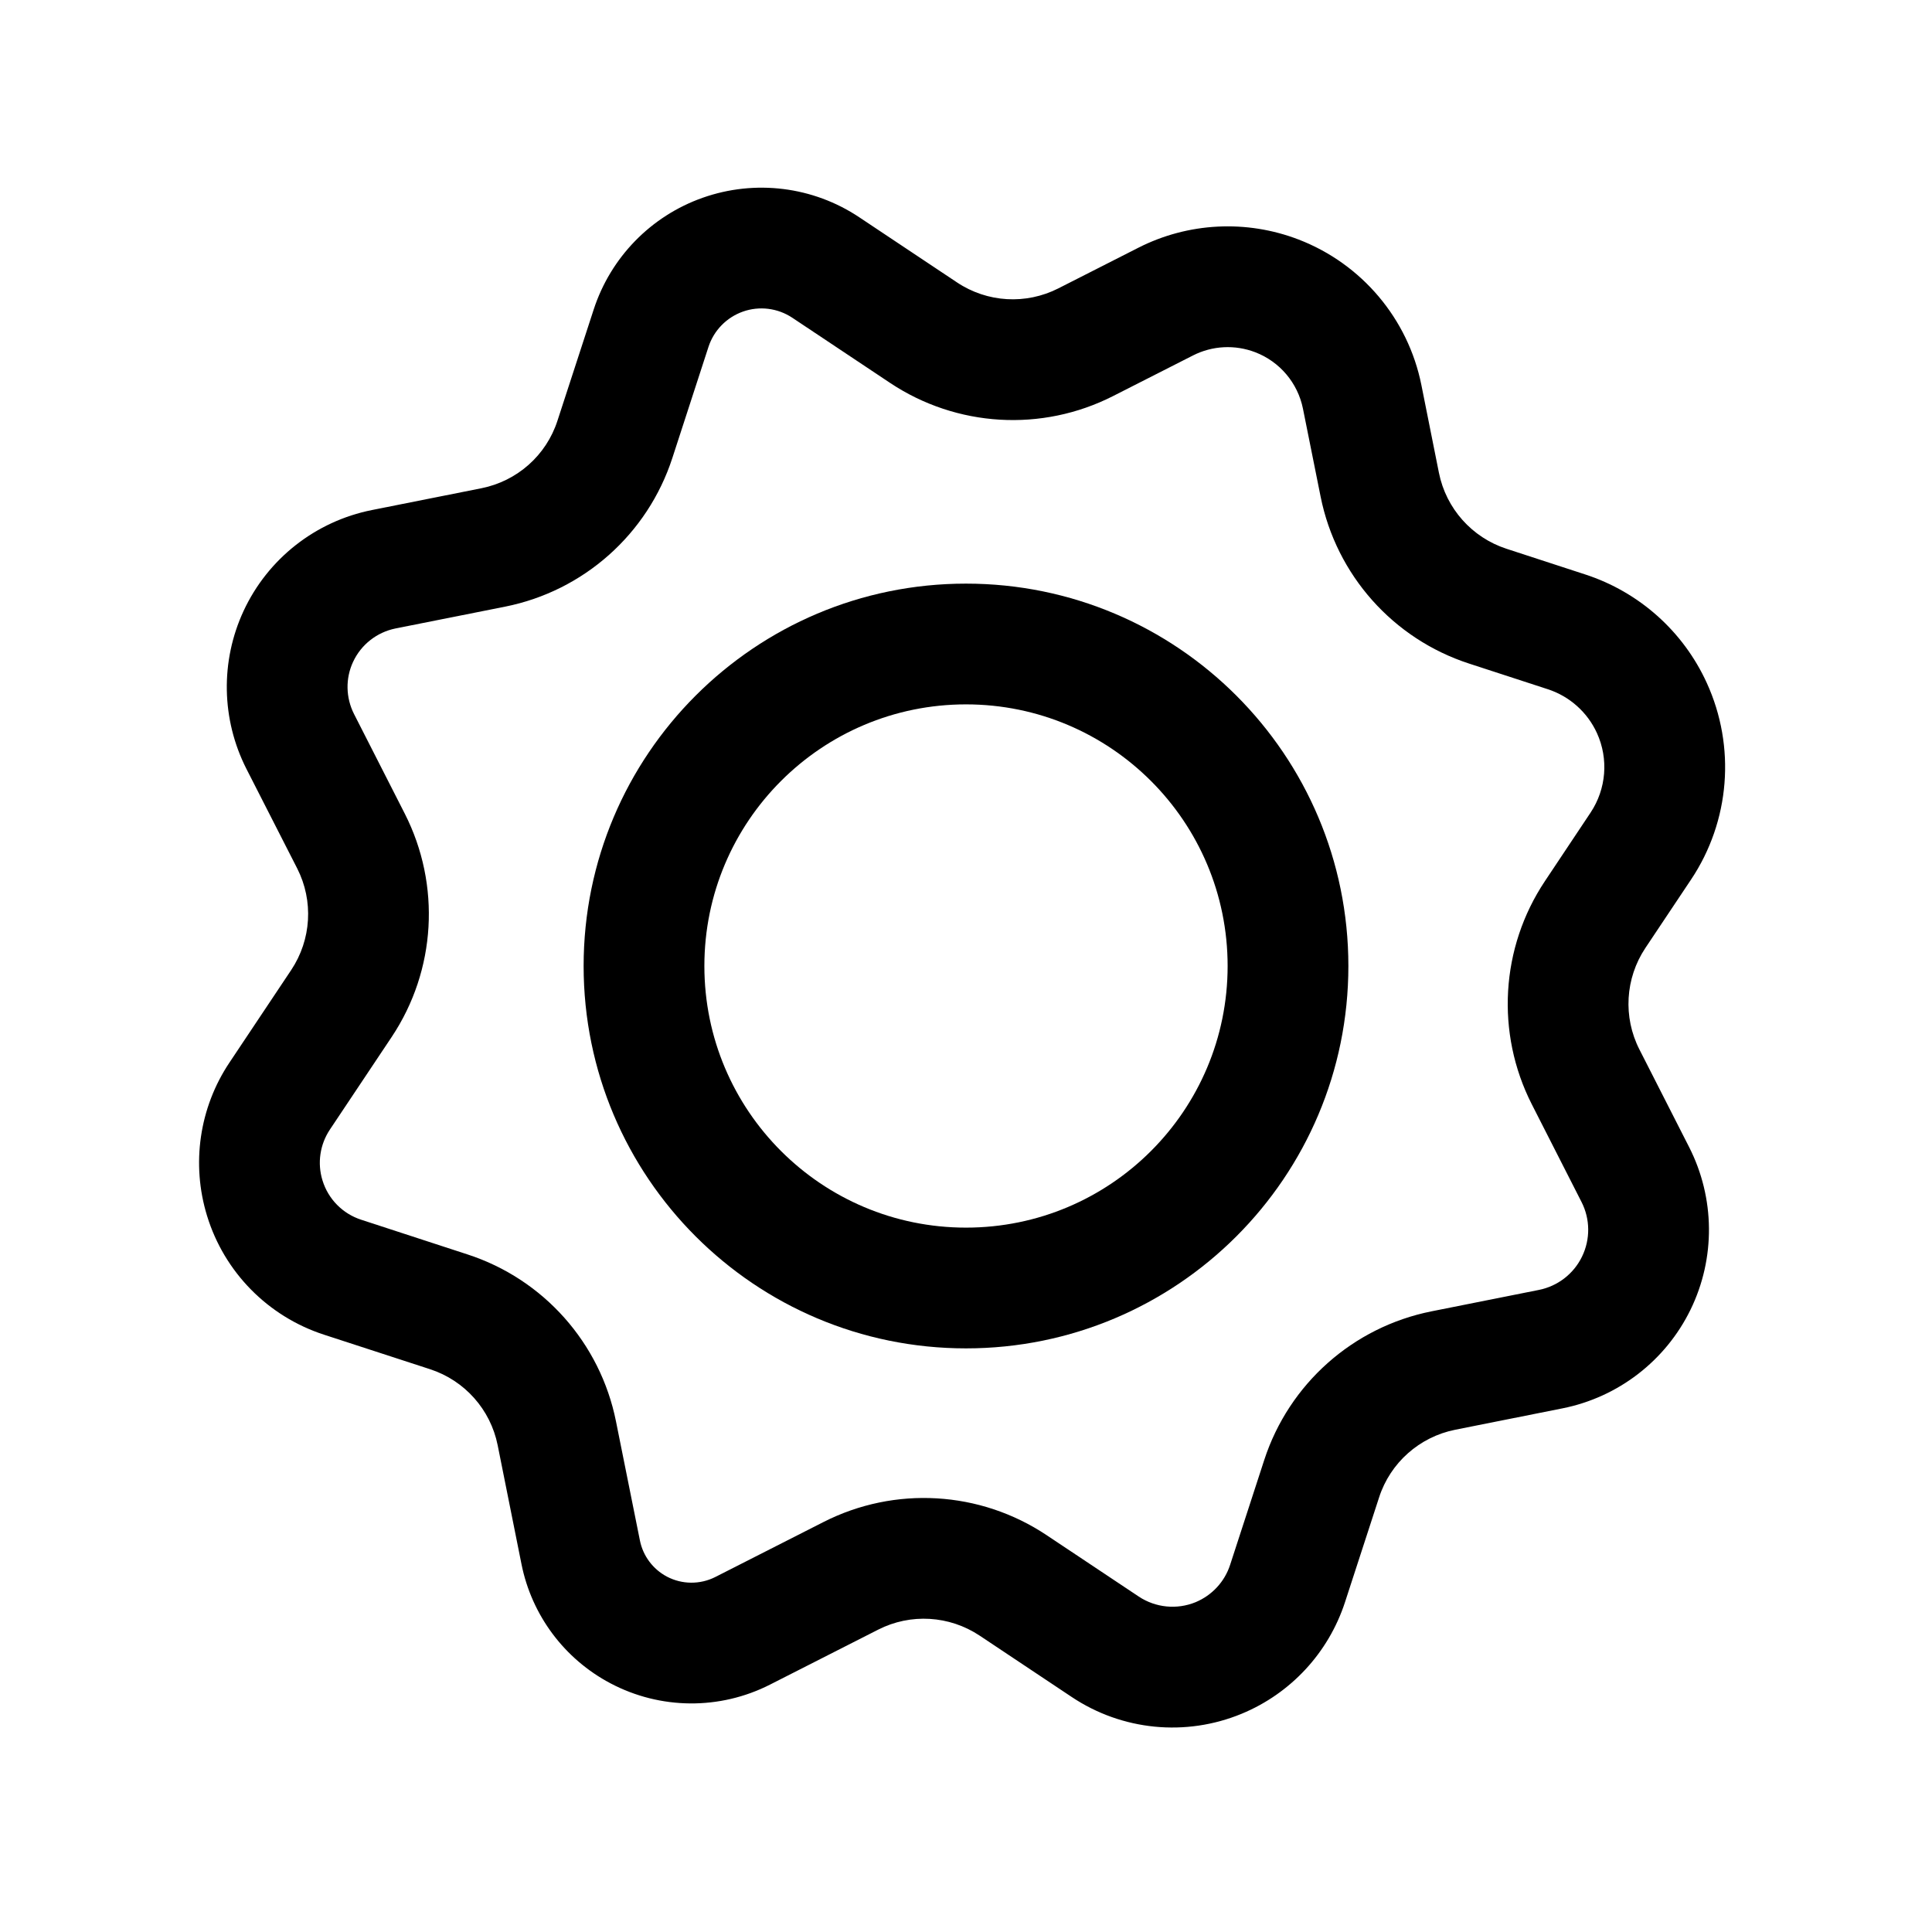 <svg width="24" height="24" viewBox="0 0 24 24" fill="currentColor" xmlns="http://www.w3.org/2000/svg">
<g clip-path="url(#clip0_597_1755)">
<path fill-rule="evenodd" clip-rule="evenodd" d="M12 8.75C10.205 8.75 8.75 10.205 8.75 12C8.75 13.795 10.205 15.25 12 15.25C13.795 15.25 15.25 13.795 15.25 12C15.25 10.205 13.795 8.75 12 8.75ZM7.25 12C7.25 9.377 9.377 7.25 12 7.25C14.623 7.25 16.75 9.377 16.75 12C16.75 14.623 14.623 16.75 12 16.75C9.377 16.75 7.25 14.623 7.25 12Z"/>
<path fill-rule="evenodd" clip-rule="evenodd" d="M16.133 2.976C16.916 3.278 17.492 3.96 17.657 4.783L17.875 5.874C17.964 6.317 18.285 6.677 18.714 6.817L19.692 7.136C20.362 7.354 20.91 7.843 21.202 8.483C21.565 9.277 21.491 10.201 21.007 10.926L20.439 11.777C20.189 12.153 20.16 12.635 20.366 13.038L20.983 14.25C21.305 14.883 21.312 15.631 21 16.27C20.69 16.904 20.102 17.357 19.41 17.495L18.076 17.761C17.633 17.85 17.271 18.171 17.132 18.6L16.708 19.903C16.503 20.531 16.034 21.037 15.424 21.289C14.73 21.576 13.939 21.498 13.314 21.081L12.169 20.318C11.793 20.068 11.312 20.039 10.909 20.244L9.565 20.927C8.941 21.244 8.203 21.238 7.584 20.911C7.011 20.609 6.605 20.065 6.478 19.43L6.182 17.952C6.093 17.509 5.772 17.149 5.343 17.009L4.022 16.579C3.327 16.352 2.786 15.802 2.572 15.103C2.374 14.459 2.476 13.76 2.85 13.2L3.618 12.049C3.868 11.673 3.897 11.191 3.692 10.788L3.061 9.551C2.749 8.937 2.736 8.214 3.026 7.589C3.327 6.941 3.919 6.476 4.62 6.336L5.981 6.065C6.425 5.976 6.786 5.656 6.925 5.226L7.375 3.845C7.586 3.197 8.086 2.684 8.728 2.457C9.379 2.227 10.1 2.316 10.674 2.699L11.888 3.508C12.264 3.759 12.745 3.787 13.148 3.582L14.14 3.078C14.759 2.763 15.484 2.726 16.133 2.976ZM16.186 5.078C16.122 4.758 15.898 4.493 15.594 4.376C15.341 4.279 15.06 4.293 14.819 4.416L13.827 4.92C12.942 5.37 11.883 5.307 11.056 4.756L9.842 3.947C9.661 3.827 9.434 3.798 9.228 3.871C9.026 3.943 8.868 4.104 8.801 4.309L8.352 5.69C8.044 6.636 7.25 7.341 6.275 7.536L4.913 7.807C4.682 7.854 4.486 8.007 4.386 8.222C4.29 8.428 4.295 8.667 4.398 8.87L5.028 10.107C5.479 10.993 5.417 12.054 4.866 12.881L4.098 14.032C3.974 14.218 3.94 14.45 4.006 14.663C4.077 14.895 4.256 15.077 4.487 15.152L5.808 15.583C6.752 15.89 7.457 16.683 7.652 17.657L7.949 19.135C7.987 19.328 8.111 19.493 8.284 19.585C8.472 19.684 8.696 19.686 8.886 19.59L10.23 18.907C11.115 18.457 12.174 18.519 13.001 19.07L14.146 19.833C14.355 19.972 14.62 19.998 14.852 19.903C15.056 19.818 15.213 19.649 15.281 19.439L15.705 18.136C16.013 17.191 16.807 16.485 17.782 16.29L19.116 16.024C19.349 15.978 19.548 15.825 19.652 15.611C19.757 15.396 19.755 15.144 19.646 14.931L19.029 13.719C18.578 12.833 18.64 11.772 19.192 10.945L19.759 10.094C19.954 9.801 19.984 9.427 19.838 9.107C19.72 8.848 19.498 8.65 19.228 8.562L18.249 8.243C17.305 7.936 16.6 7.143 16.405 6.169L16.186 5.078Z"/>
</g>
<defs>
<clipPath id="clip0_597_1755">
<rect width="24" height="24" fill="white"/>
</clipPath>
</defs>
</svg>
